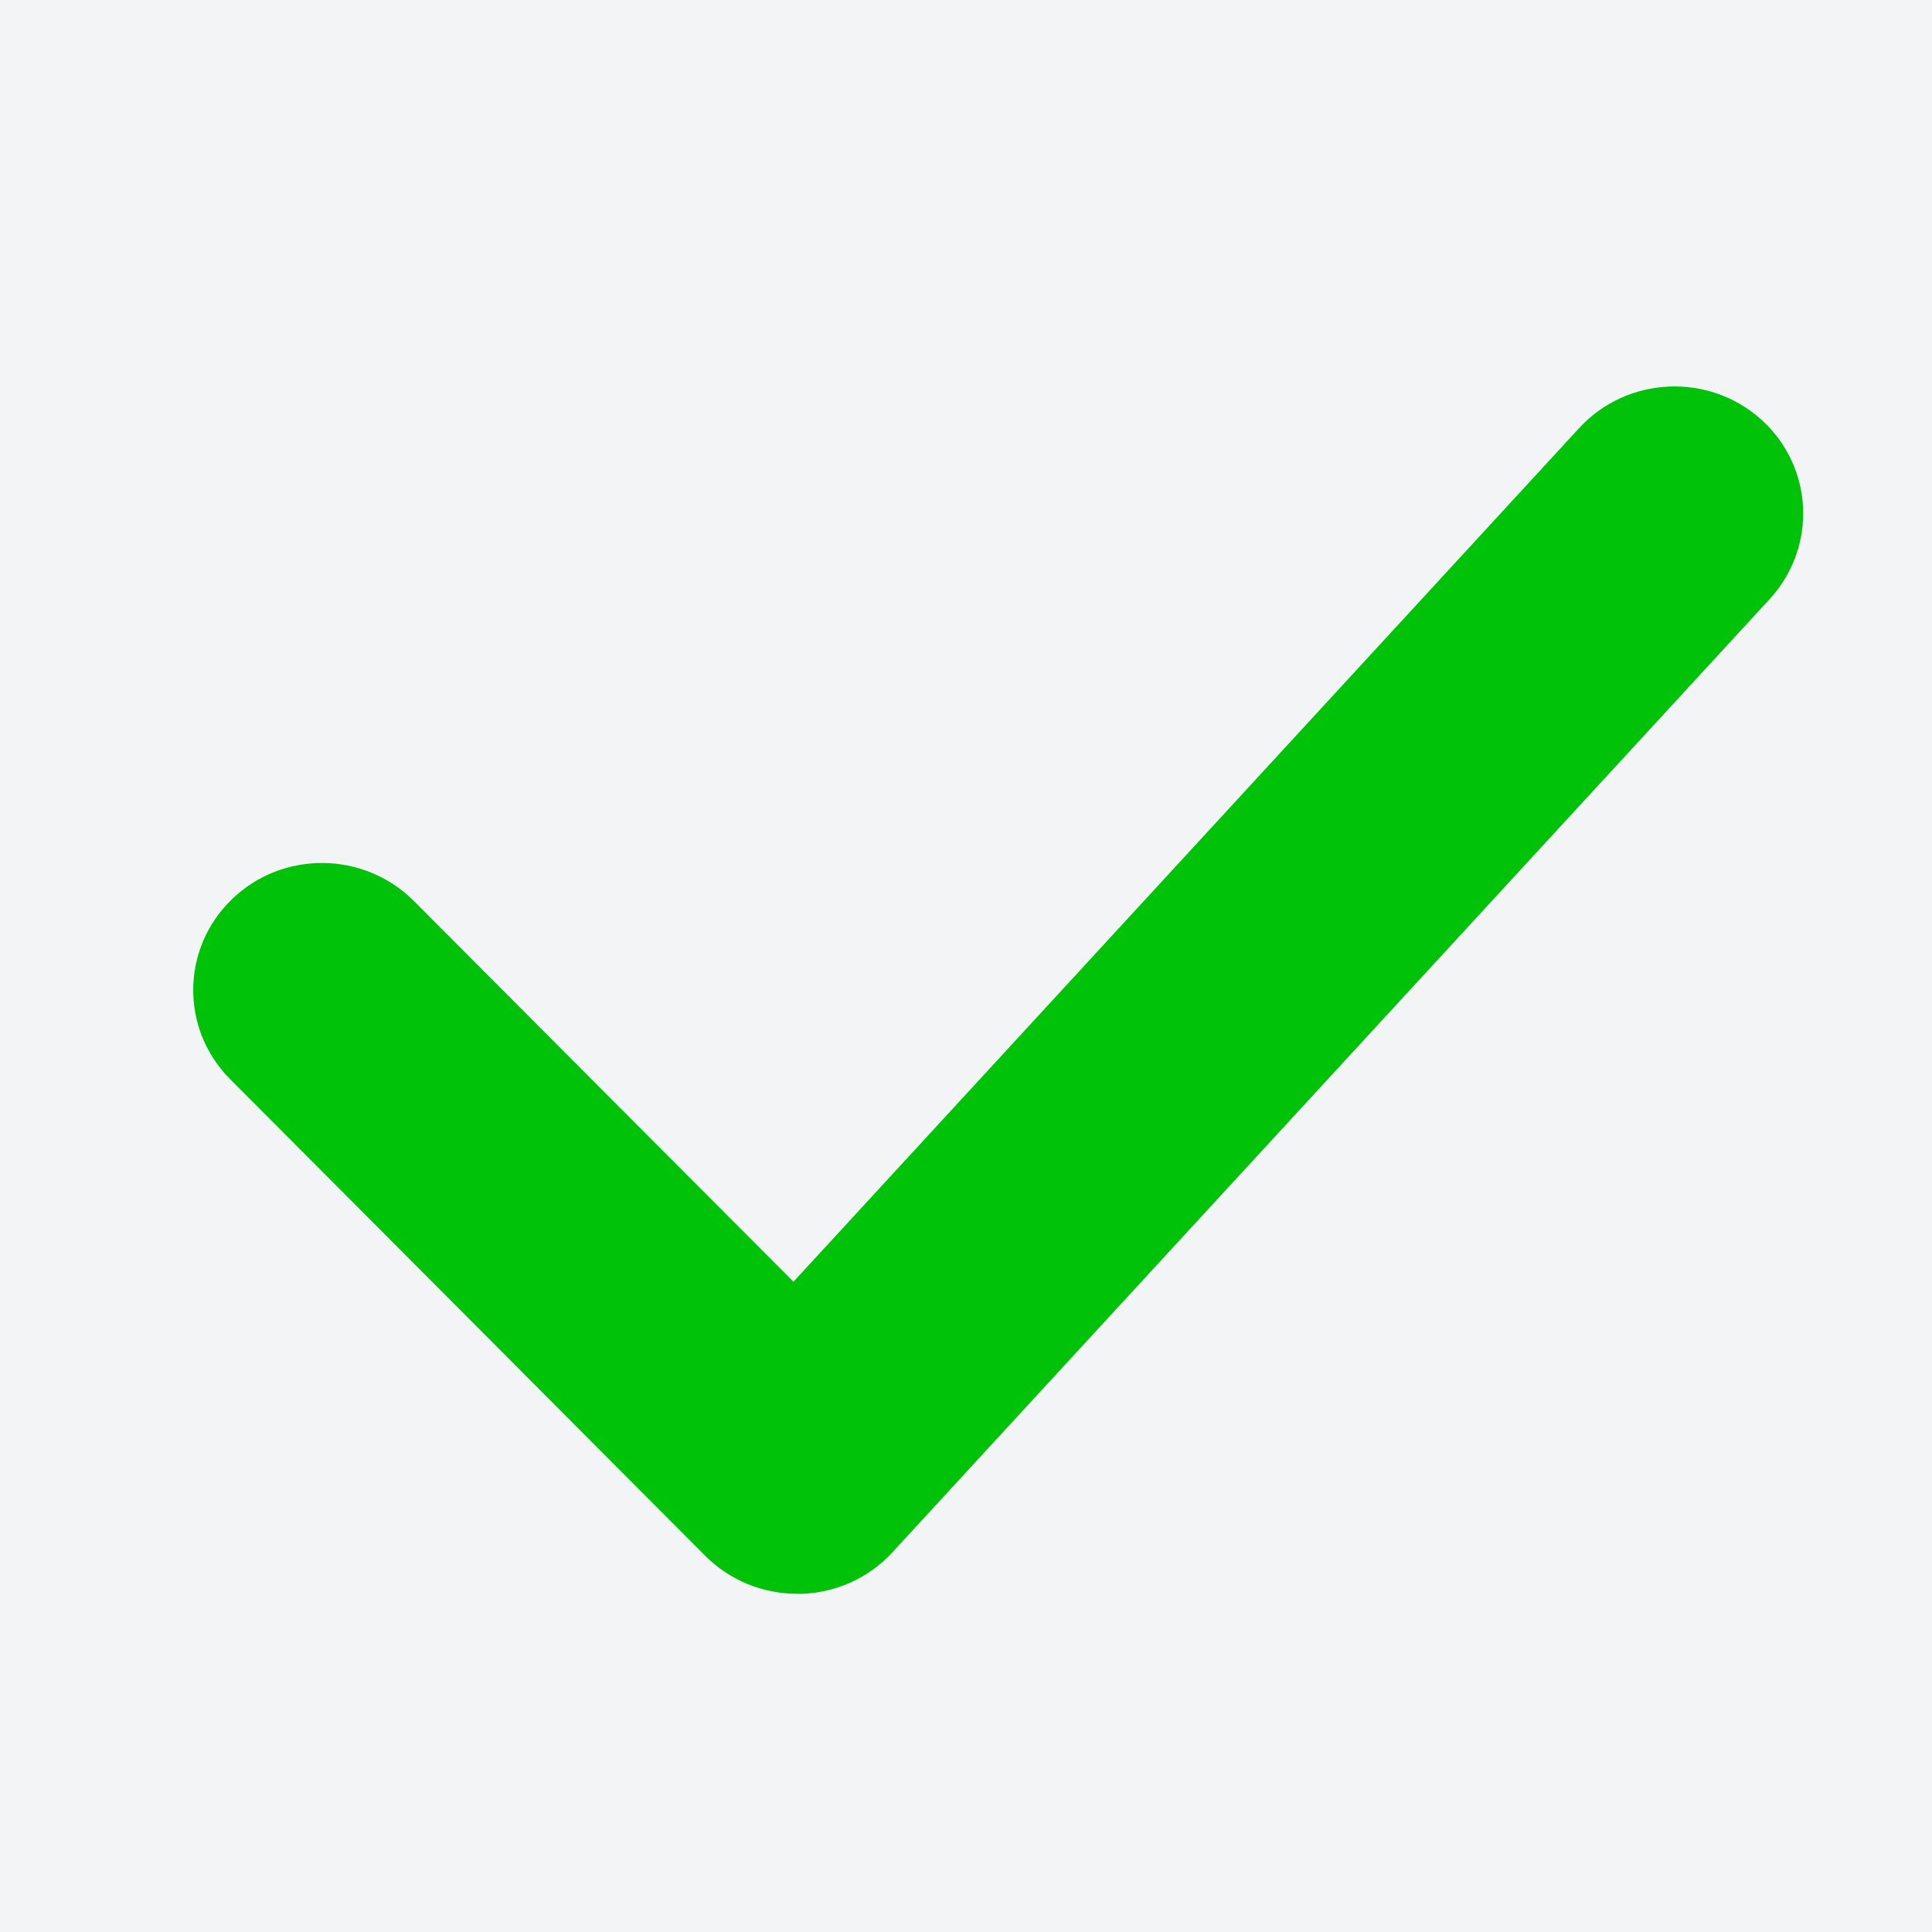 <?xml version="1.0" encoding="UTF-8"?>
<svg width="16px" height="16px" viewBox="0 0 16 16" version="1.1" xmlns="http://www.w3.org/2000/svg" xmlns:xlink="http://www.w3.org/1999/xlink">
    <title>Progress</title>
    <defs>
        <rect id="path-1" x="0" y="0" width="704" height="128" rx="10"></rect>
        <filter x="-1.4%" y="-6.2%" width="102.8%" height="115.6%" filterUnits="objectBoundingBox" id="filter-2">
            <feOffset dx="0" dy="2" in="SourceAlpha" result="shadowOffsetOuter1"></feOffset>
            <feGaussianBlur stdDeviation="3" in="shadowOffsetOuter1" result="shadowBlurOuter1"></feGaussianBlur>
            <feColorMatrix values="0 0 0 0 0.185   0 0 0 0 0.324   0 0 0 0 0.592  0 0 0 0.1 0" type="matrix" in="shadowBlurOuter1"></feColorMatrix>
        </filter>
        <linearGradient x1="50%" y1="0%" x2="50%" y2="100%" id="linearGradient-3">
            <stop stop-color="#F1F3F5" offset="0%"></stop>
            <stop stop-color="#F3F5F7" offset="100%"></stop>
        </linearGradient>
        <rect id="path-4" x="0" y="0" width="888" height="856" rx="10"></rect>
        <filter x="-7.1%" y="-5.3%" width="114.2%" height="114.7%" filterUnits="objectBoundingBox" id="filter-5">
            <feMorphology radius="2" operator="erode" in="SourceAlpha" result="shadowSpreadOuter1"></feMorphology>
            <feOffset dx="0" dy="18" in="shadowSpreadOuter1" result="shadowOffsetOuter1"></feOffset>
            <feGaussianBlur stdDeviation="20" in="shadowOffsetOuter1" result="shadowBlurOuter1"></feGaussianBlur>
            <feColorMatrix values="0 0 0 0 0   0 0 0 0 0   0 0 0 0 0  0 0 0 0.332 0" type="matrix" in="shadowBlurOuter1"></feColorMatrix>
        </filter>
    </defs>
    <g id="📌-Módulos---Mockups" stroke="none" stroke-width="1" fill="none" fill-rule="evenodd">
        <g id="Dashboard-/-01_Drag&amp;Drop-/-03_Drag&amp;Drop" transform="translate(-930, -644)">
            <g id="Body" transform="translate(96, 39)">
                <g id="BG" transform="translate(272, 489)">
                    <use fill="black" fill-opacity="1" filter="url(#filter-2)" xlink:href="#path-1"></use>
                    <use fill="#FFFFFF" fill-rule="evenodd" xlink:href="#path-1"></use>
                </g>
            </g>
            <g id="Modal">
                <rect id="Rectangle" fill="#000000" opacity="0.5" x="0" y="0" width="1440" height="1024"></rect>
                <g id="modal" transform="translate(281, 96)">
                    <g id="Mask">
                        <use fill="black" fill-opacity="1" filter="url(#filter-5)" xlink:href="#path-4"></use>
                        <use fill="url(#linearGradient-3)" fill-rule="evenodd" xlink:href="#path-4"></use>
                    </g>
                    <g id="Group-2" transform="translate(211, 536)">
                        <g id="Progress" transform="translate(438, 12)">
                            <g id="002-check" transform="translate(1.6, 2.667)">
                                <path d="M12.984,0.806 C12.55,0.417 11.875,0.447 11.478,0.878 L4.971,7.948 L1.828,4.795 C1.413,4.38 0.738,4.374 0.319,4.782 C-0.101,5.189 -0.107,5.856 0.306,6.27 L4.241,10.218 C4.443,10.42 4.716,10.532 5.002,10.532 C5.008,10.532 5.016,10.532 5.022,10.533 C5.317,10.527 5.594,10.403 5.791,10.188 L13.056,2.294 C13.452,1.862 13.42,1.197 12.984,0.806 Z" id="Path" fill="#00C209"></path>
                                <g id="001-check-1"></g>
                            </g>
                        </g>
                    </g>
                </g>
            </g>
        </g>
    </g>
</svg>